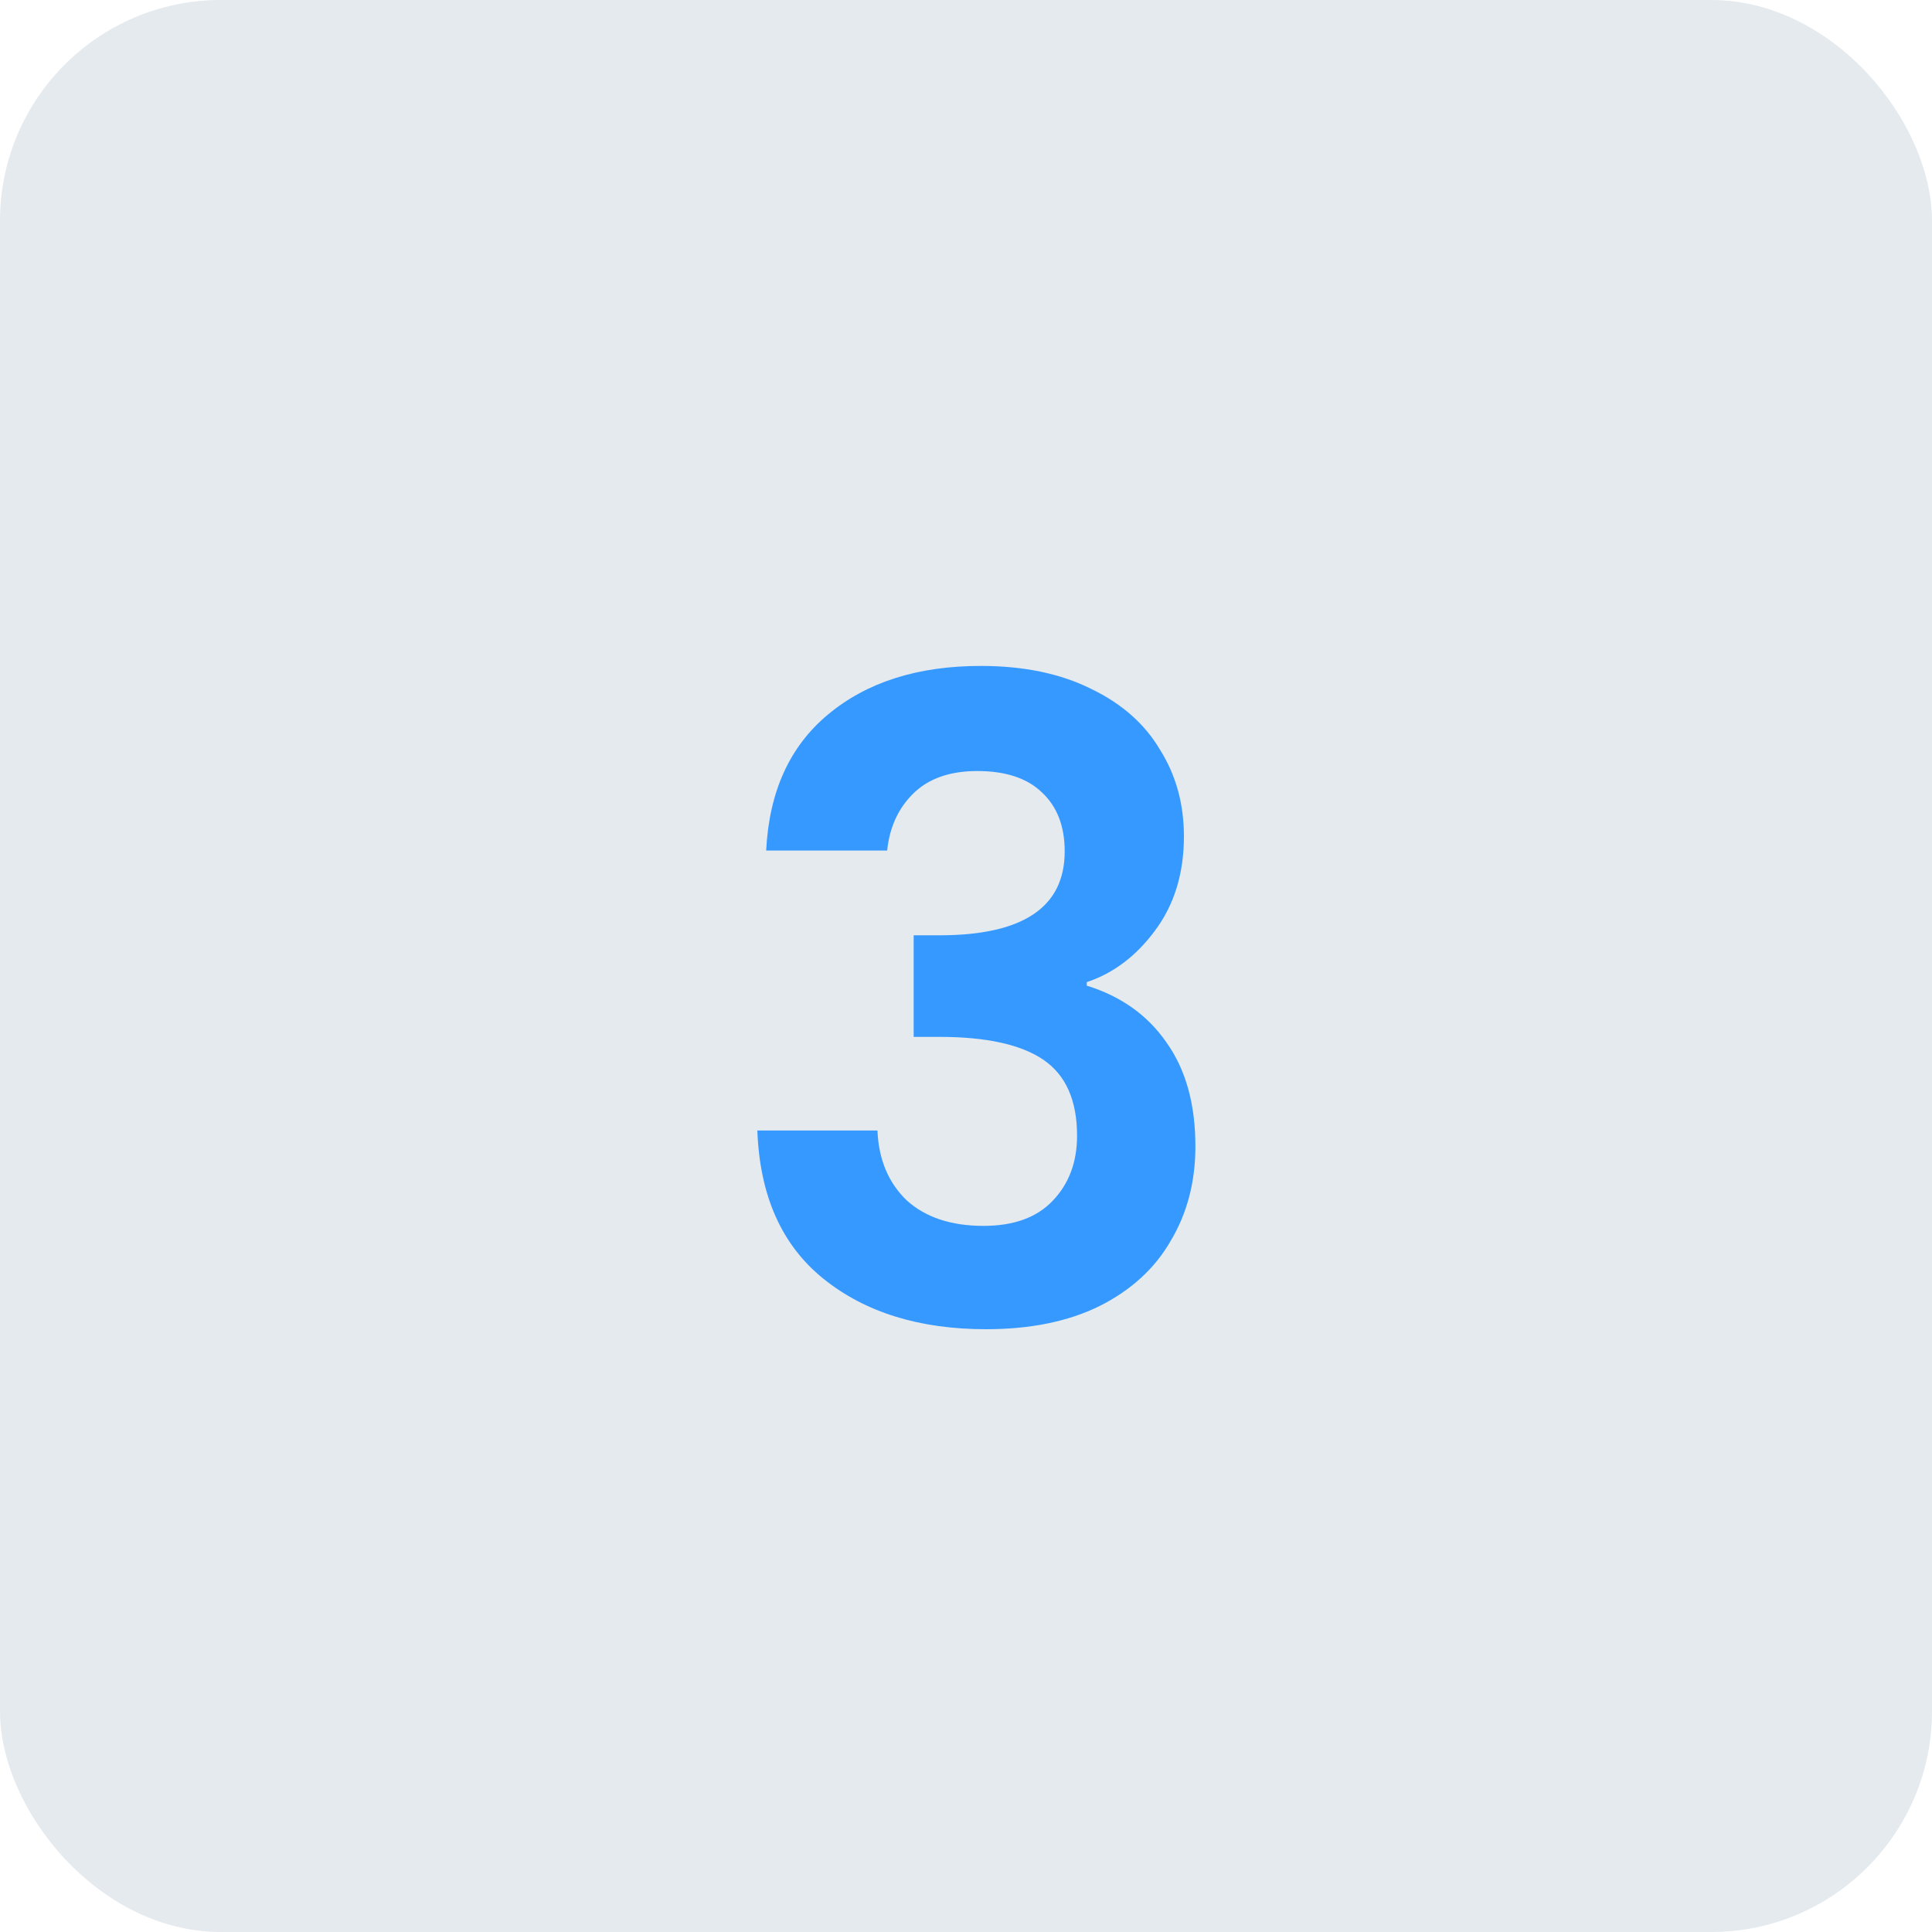 <svg width="35" height="35" viewBox="0 0 35 35" fill="none" xmlns="http://www.w3.org/2000/svg">
<rect width="35" height="35" rx="4" fill="#E5EAEE"/>
<path d="M13.88 15.408C13.933 14.341 14.307 13.52 15 12.944C15.704 12.357 16.627 12.064 17.768 12.064C18.547 12.064 19.213 12.203 19.768 12.48C20.323 12.747 20.739 13.115 21.016 13.584C21.304 14.043 21.448 14.565 21.448 15.152C21.448 15.824 21.272 16.395 20.92 16.864C20.579 17.323 20.168 17.632 19.688 17.792V17.856C20.307 18.048 20.787 18.389 21.128 18.88C21.48 19.371 21.656 20 21.656 20.768C21.656 21.408 21.507 21.979 21.208 22.48C20.92 22.981 20.488 23.376 19.912 23.664C19.347 23.941 18.664 24.08 17.864 24.08C16.659 24.08 15.677 23.776 14.92 23.168C14.163 22.56 13.763 21.664 13.72 20.48H15.896C15.917 21.003 16.093 21.424 16.424 21.744C16.765 22.053 17.229 22.208 17.816 22.208C18.36 22.208 18.776 22.059 19.064 21.76C19.363 21.451 19.512 21.056 19.512 20.576C19.512 19.936 19.309 19.477 18.904 19.2C18.499 18.923 17.869 18.784 17.016 18.784H16.552V16.944H17.016C18.531 16.944 19.288 16.437 19.288 15.424C19.288 14.965 19.149 14.608 18.872 14.352C18.605 14.096 18.216 13.968 17.704 13.968C17.203 13.968 16.813 14.107 16.536 14.384C16.269 14.651 16.115 14.992 16.072 15.408H13.88Z" fill="#3699FF"/>
</svg>
